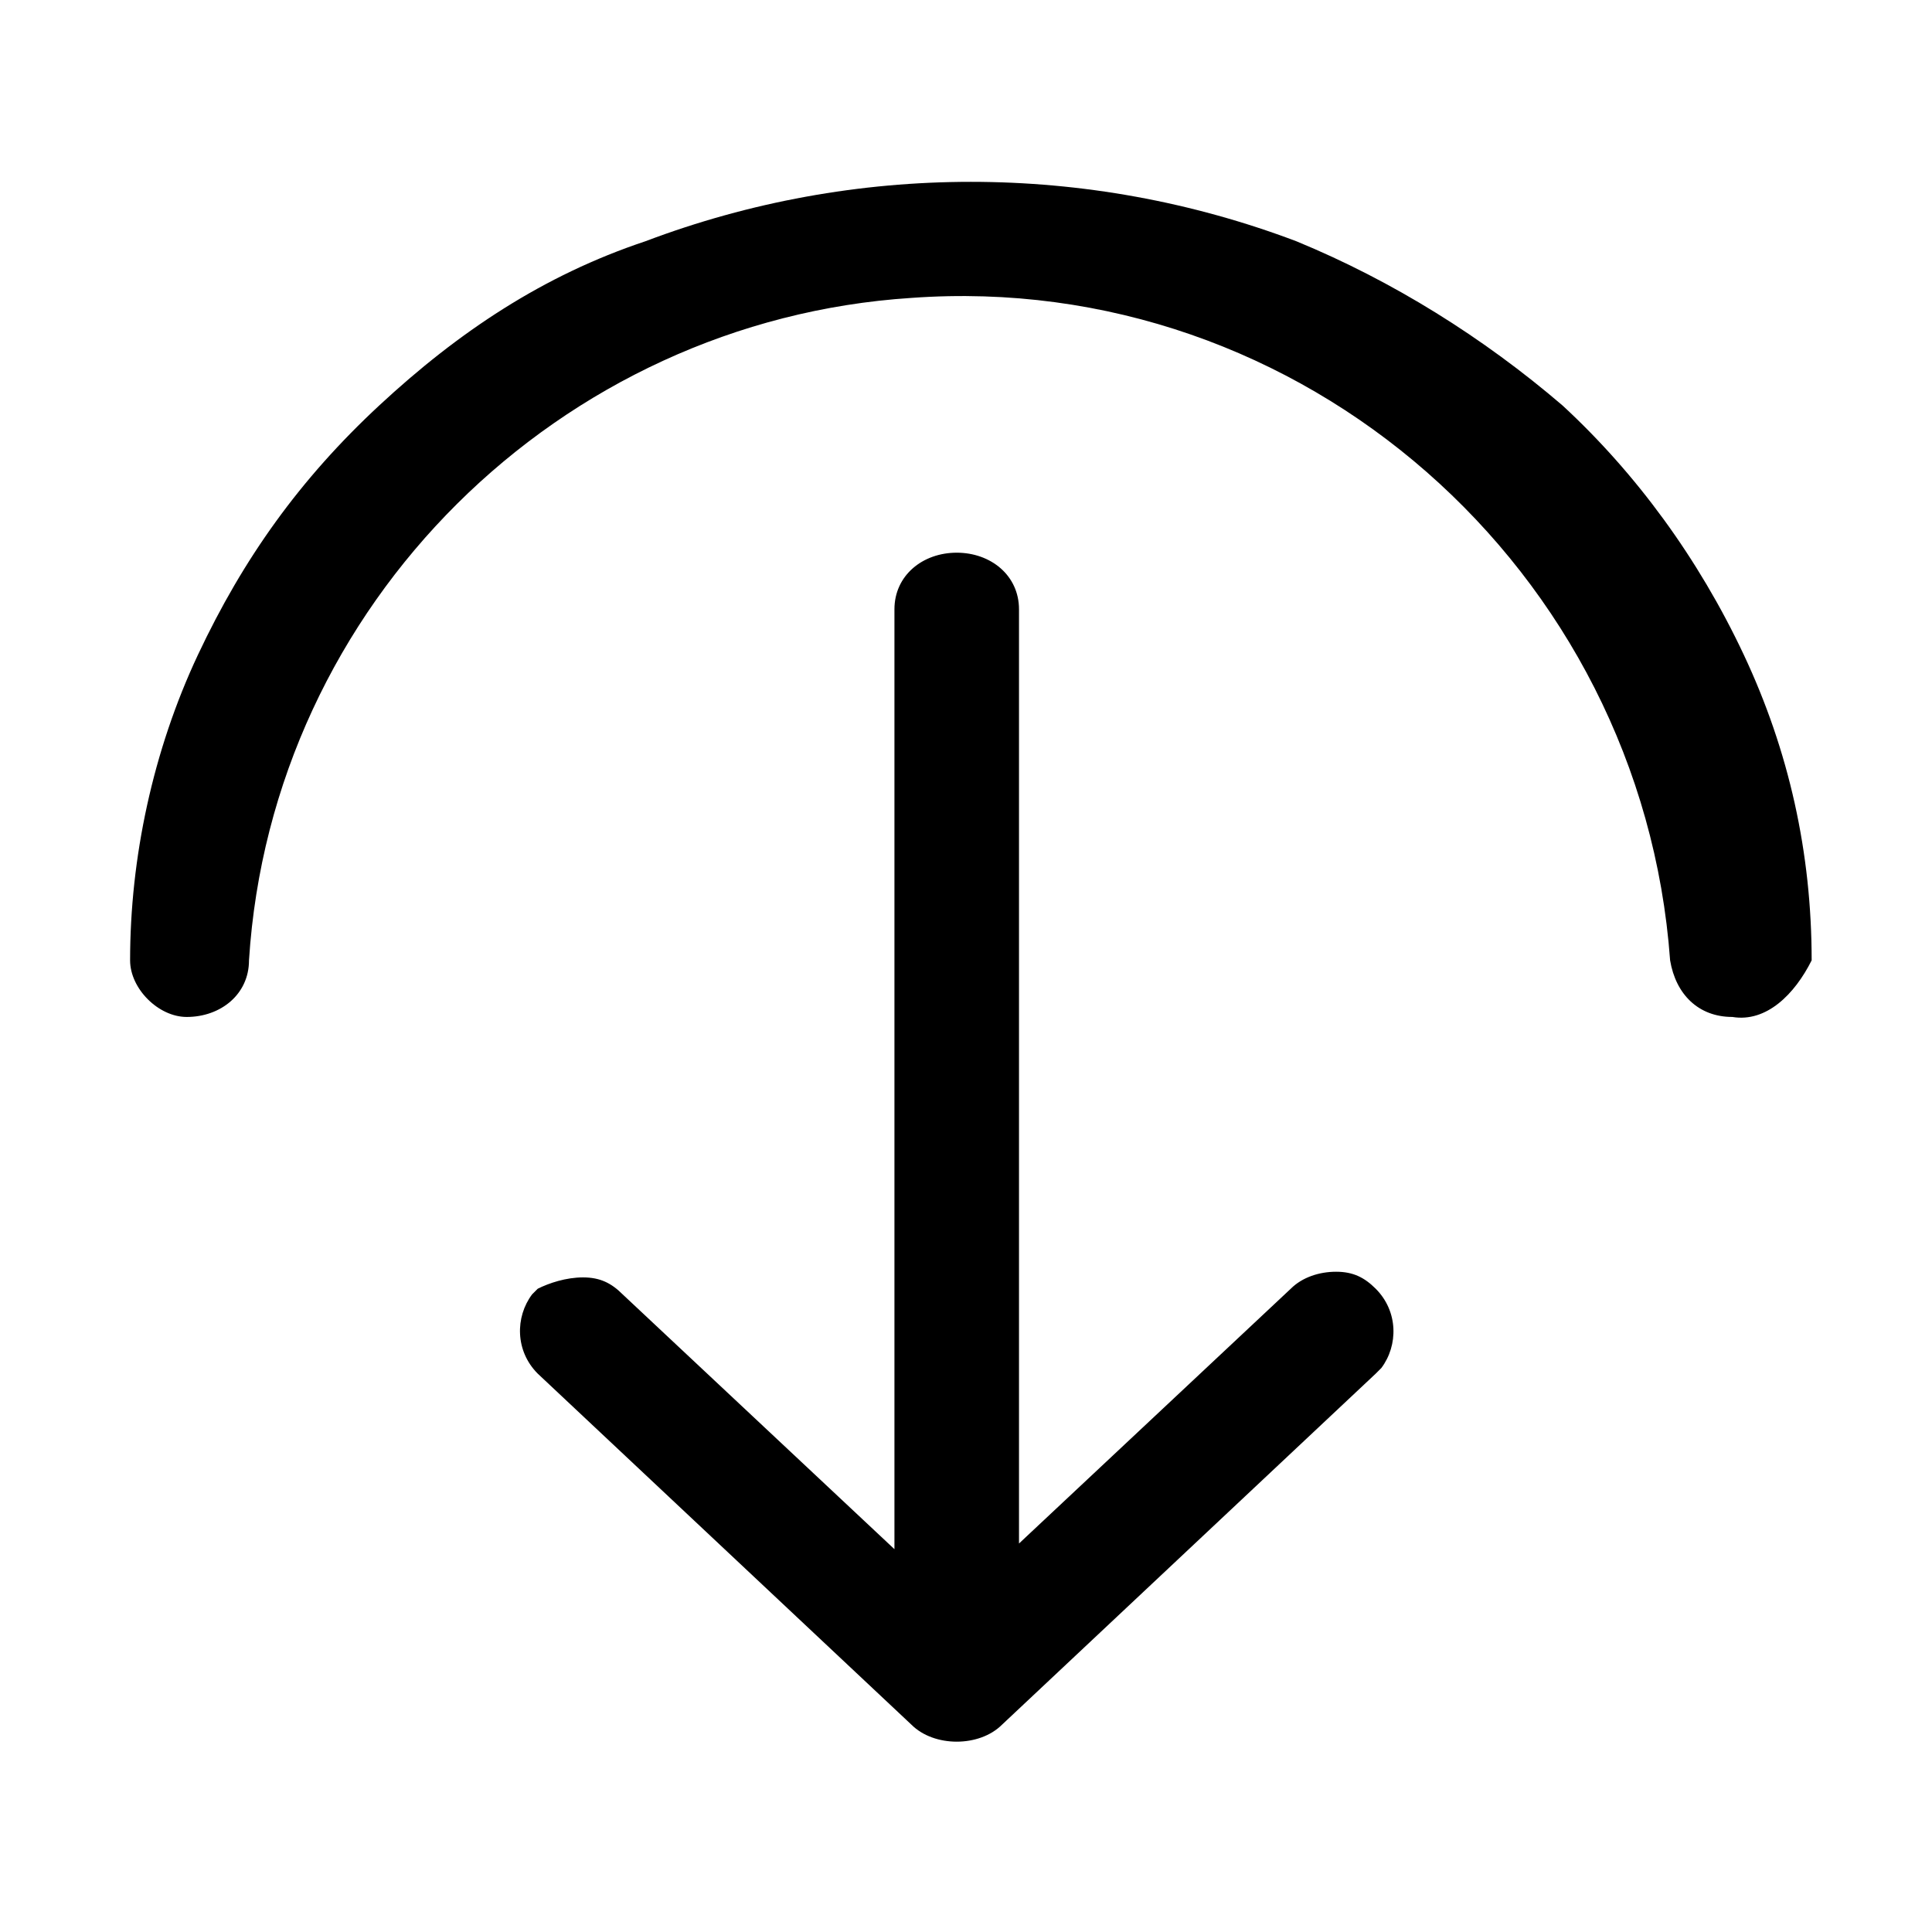 <svg class="icon" viewBox="0 0 1059 1024" version="1.1" xmlns="http://www.w3.org/2000/svg"
     width="280" height="280">
  <path
    d="M949.586 539.931c18.621 3.103 34.138-12.414 43.448-31.034 0-58.966-12.414-114.828-37.241-167.586-24.828-52.759-58.966-99.31-99.31-136.552-43.448-37.241-93.103-68.276-145.862-90C595.793 71.31 468.552 71.31 353.724 114.759c-55.862 18.621-102.414 49.655-145.862 90S133.379 288.552 108.552 341.31C83.724 394.069 71.31 453.034 71.31 508.897c0 15.517 15.517 31.034 31.034 31.034 18.621 0 34.138-12.414 34.138-31.034C148.897 313.379 307.172 158.207 499.586 145.793 713.724 130.276 899.931 294.759 915.448 508.897c3.103 18.621 15.517 31.034 34.138 31.034zM319.586 682.69c-9.31 0-18.621 3.103-24.828 6.207l-3.103 3.103c-9.31 12.414-9.31 31.034 3.103 43.448l204.828 192.414c6.207 6.207 15.517 9.31 24.828 9.31s18.621-3.103 24.828-9.31l204.828-192.414 3.103-3.103c9.31-12.414 9.31-31.034-3.103-43.448-6.207-6.207-12.414-9.31-21.724-9.31s-18.621 3.103-24.828 9.31L558.552 828.552V316.483c0-18.621-15.517-31.034-34.138-31.034-18.621 0-34.138 12.414-34.138 31.034v515.172L341.31 692c-6.207-6.207-12.414-9.31-21.724-9.31z"
    ></path>
</svg>
